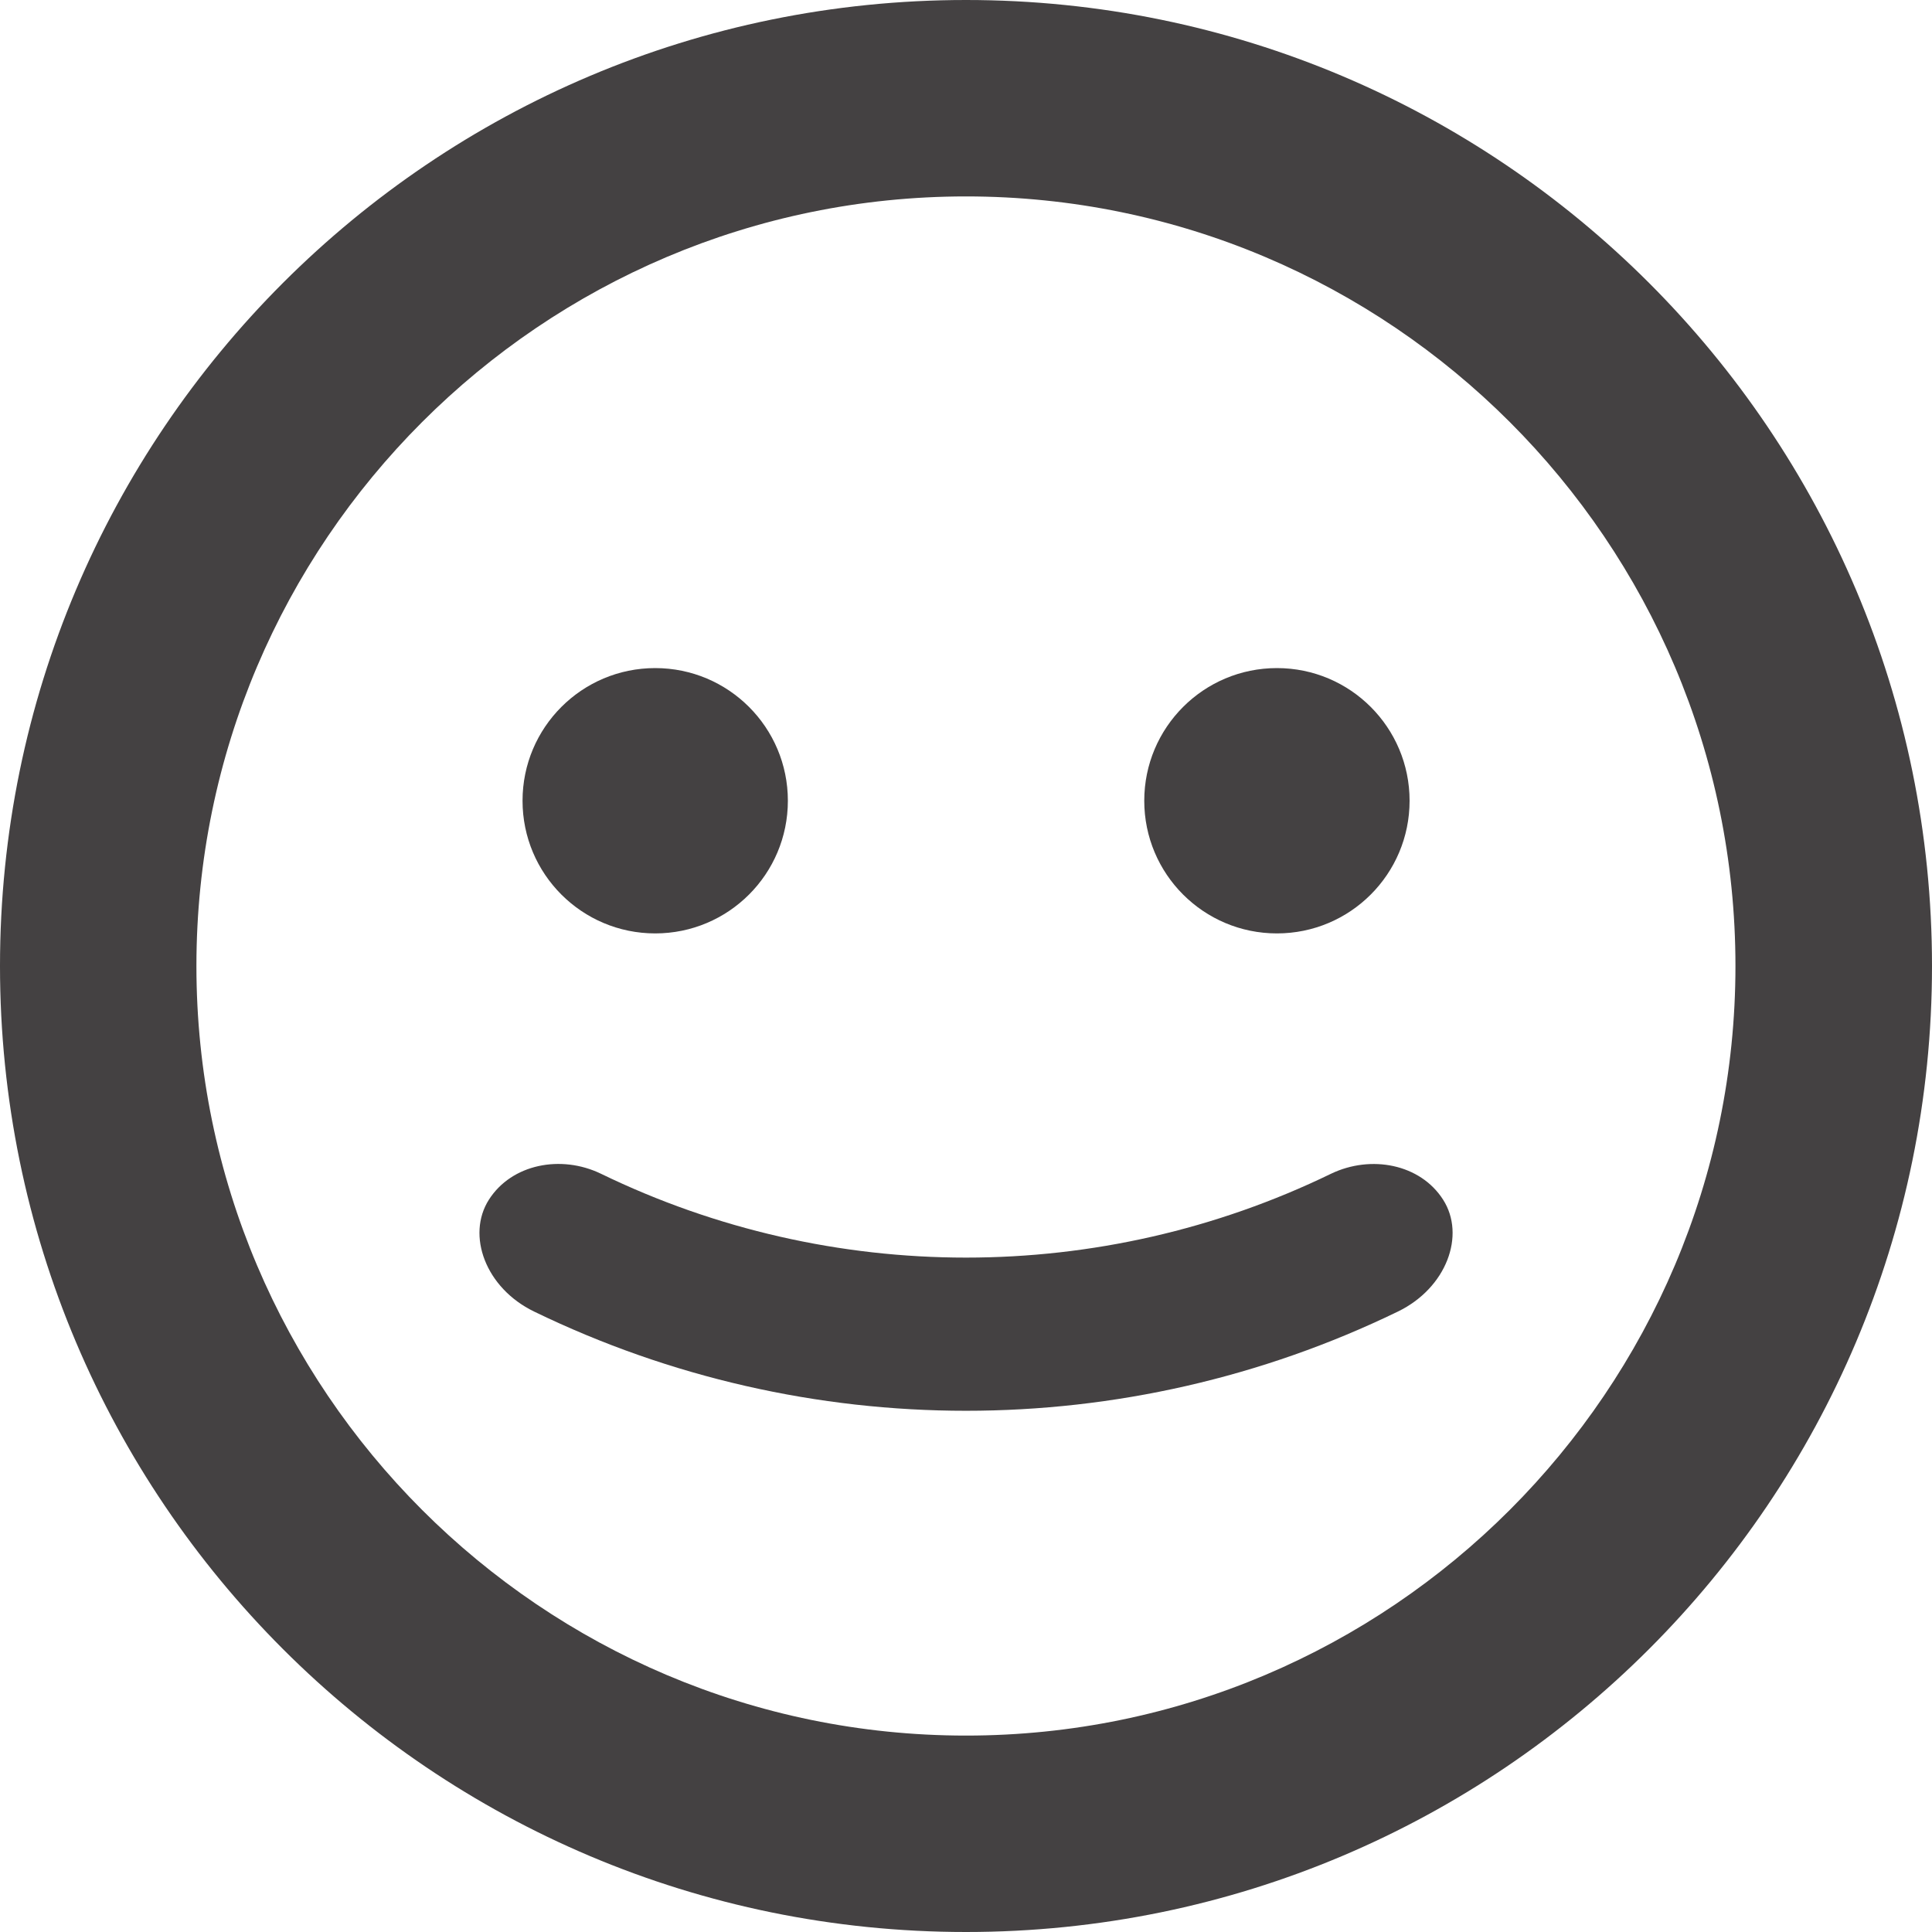 <?xml version="1.0" encoding="UTF-8" standalone="no"?>
<!-- Created with Inkscape (http://www.inkscape.org/) -->

<svg
   xmlns:dc="http://purl.org/dc/elements/1.1/"
   xmlns:cc="http://creativecommons.org/ns#"
   xmlns:rdf="http://www.w3.org/1999/02/22-rdf-syntax-ns#"
   xmlns:svg="http://www.w3.org/2000/svg"
   xmlns="http://www.w3.org/2000/svg"
   xmlns:sodipodi="http://sodipodi.sourceforge.net/DTD/sodipodi-0.dtd"
   xmlns:inkscape="http://www.inkscape.org/namespaces/inkscape"
   width="15"
   height="15"
   id="svg3680"
   version="1.1"
   inkscape:version="0.48.4 r9939"
   sodipodi:docname="doh.svg">
  <defs
     id="defs3682" />
  <sodipodi:namedview
     id="base"
     pagecolor="#ffffff"
     bordercolor="#666666"
     borderopacity="1.0"
     inkscape:pageopacity="0.0"
     inkscape:pageshadow="2"
     inkscape:zoom="9.0038264"
     inkscape:cx="1.7516039"
     inkscape:cy="3.6106809"
     inkscape:current-layer="layer1"
     showgrid="true"
     inkscape:grid-bbox="true"
     inkscape:document-units="px"
     inkscape:window-width="1236"
     inkscape:window-height="681"
     inkscape:window-x="52"
     inkscape:window-y="52"
     inkscape:window-maximized="0" />
  <g
     id="layer1"
     inkscape:label="Layer 1"
     inkscape:groupmode="layer"
     transform="translate(0,-1)">
    <path
       inkscape:connector-curvature="0"
       d="M 7.5,1 C 3.358,1 0,4.358 0,8.5 0,12.642 3.358,16 7.5,16 11.642,16 15,12.642 15,8.5 15,4.358 11.642,1 7.5,1 l 0,0 z m 0,1.525 c 3.294,0 5.974,2.68 5.974,5.975 0,3.294 -2.68,5.975 -5.974,5.975 -3.295,0 -5.975,-2.681 -5.975,-5.975 0,-3.294 2.68,-5.975 5.975,-5.975"
       style="fill:#444142;fill-opacity:1;fill-rule:nonzero;stroke:none"
       id="path3017" />
    <path
       inkscape:connector-curvature="0"
       d="m 6.117,7.217 c 0,0.569 -0.461,1.03 -1.03,1.03 -0.569,0 -1.03,-0.461 -1.03,-1.03 0,-0.569 0.461,-1.03 1.03,-1.03 0.569,0 1.03,0.461 1.03,1.03"
       style="fill:#444142;fill-opacity:1;fill-rule:nonzero;stroke:none"
       id="path3019" />
    <path
       inkscape:connector-curvature="0"
       d="m 10.944,7.217 c 0,0.569 -0.461,1.03 -1.03,1.03 -0.569,0 -1.03,-0.461 -1.03,-1.03 0,-0.569 0.461,-1.03 1.03,-1.03 0.569,0 1.03,0.461 1.03,1.03"
       style="fill:#444142;fill-opacity:1;fill-rule:nonzero;stroke:none"
       id="path3021" />
    <path
       inkscape:connector-curvature="0"
       d="m 11.204,10.314 c 0.177,0.276 0.027,0.686 -0.351,0.869 -2.116,1.027 -4.59,1.027 -6.706,0 C 3.769,11 3.62,10.59 3.796,10.314 l 0,0 c 0.177,-0.277 0.56,-0.351 0.87,-0.201 1.788,0.868 3.88,0.868 5.668,0 0.31,-0.149 0.693,-0.076 0.87,0.201 l 0,0"
       style="fill:#444142;fill-opacity:1;fill-rule:nonzero;stroke:none"
       id="path3023" />
  </g>
</svg>
